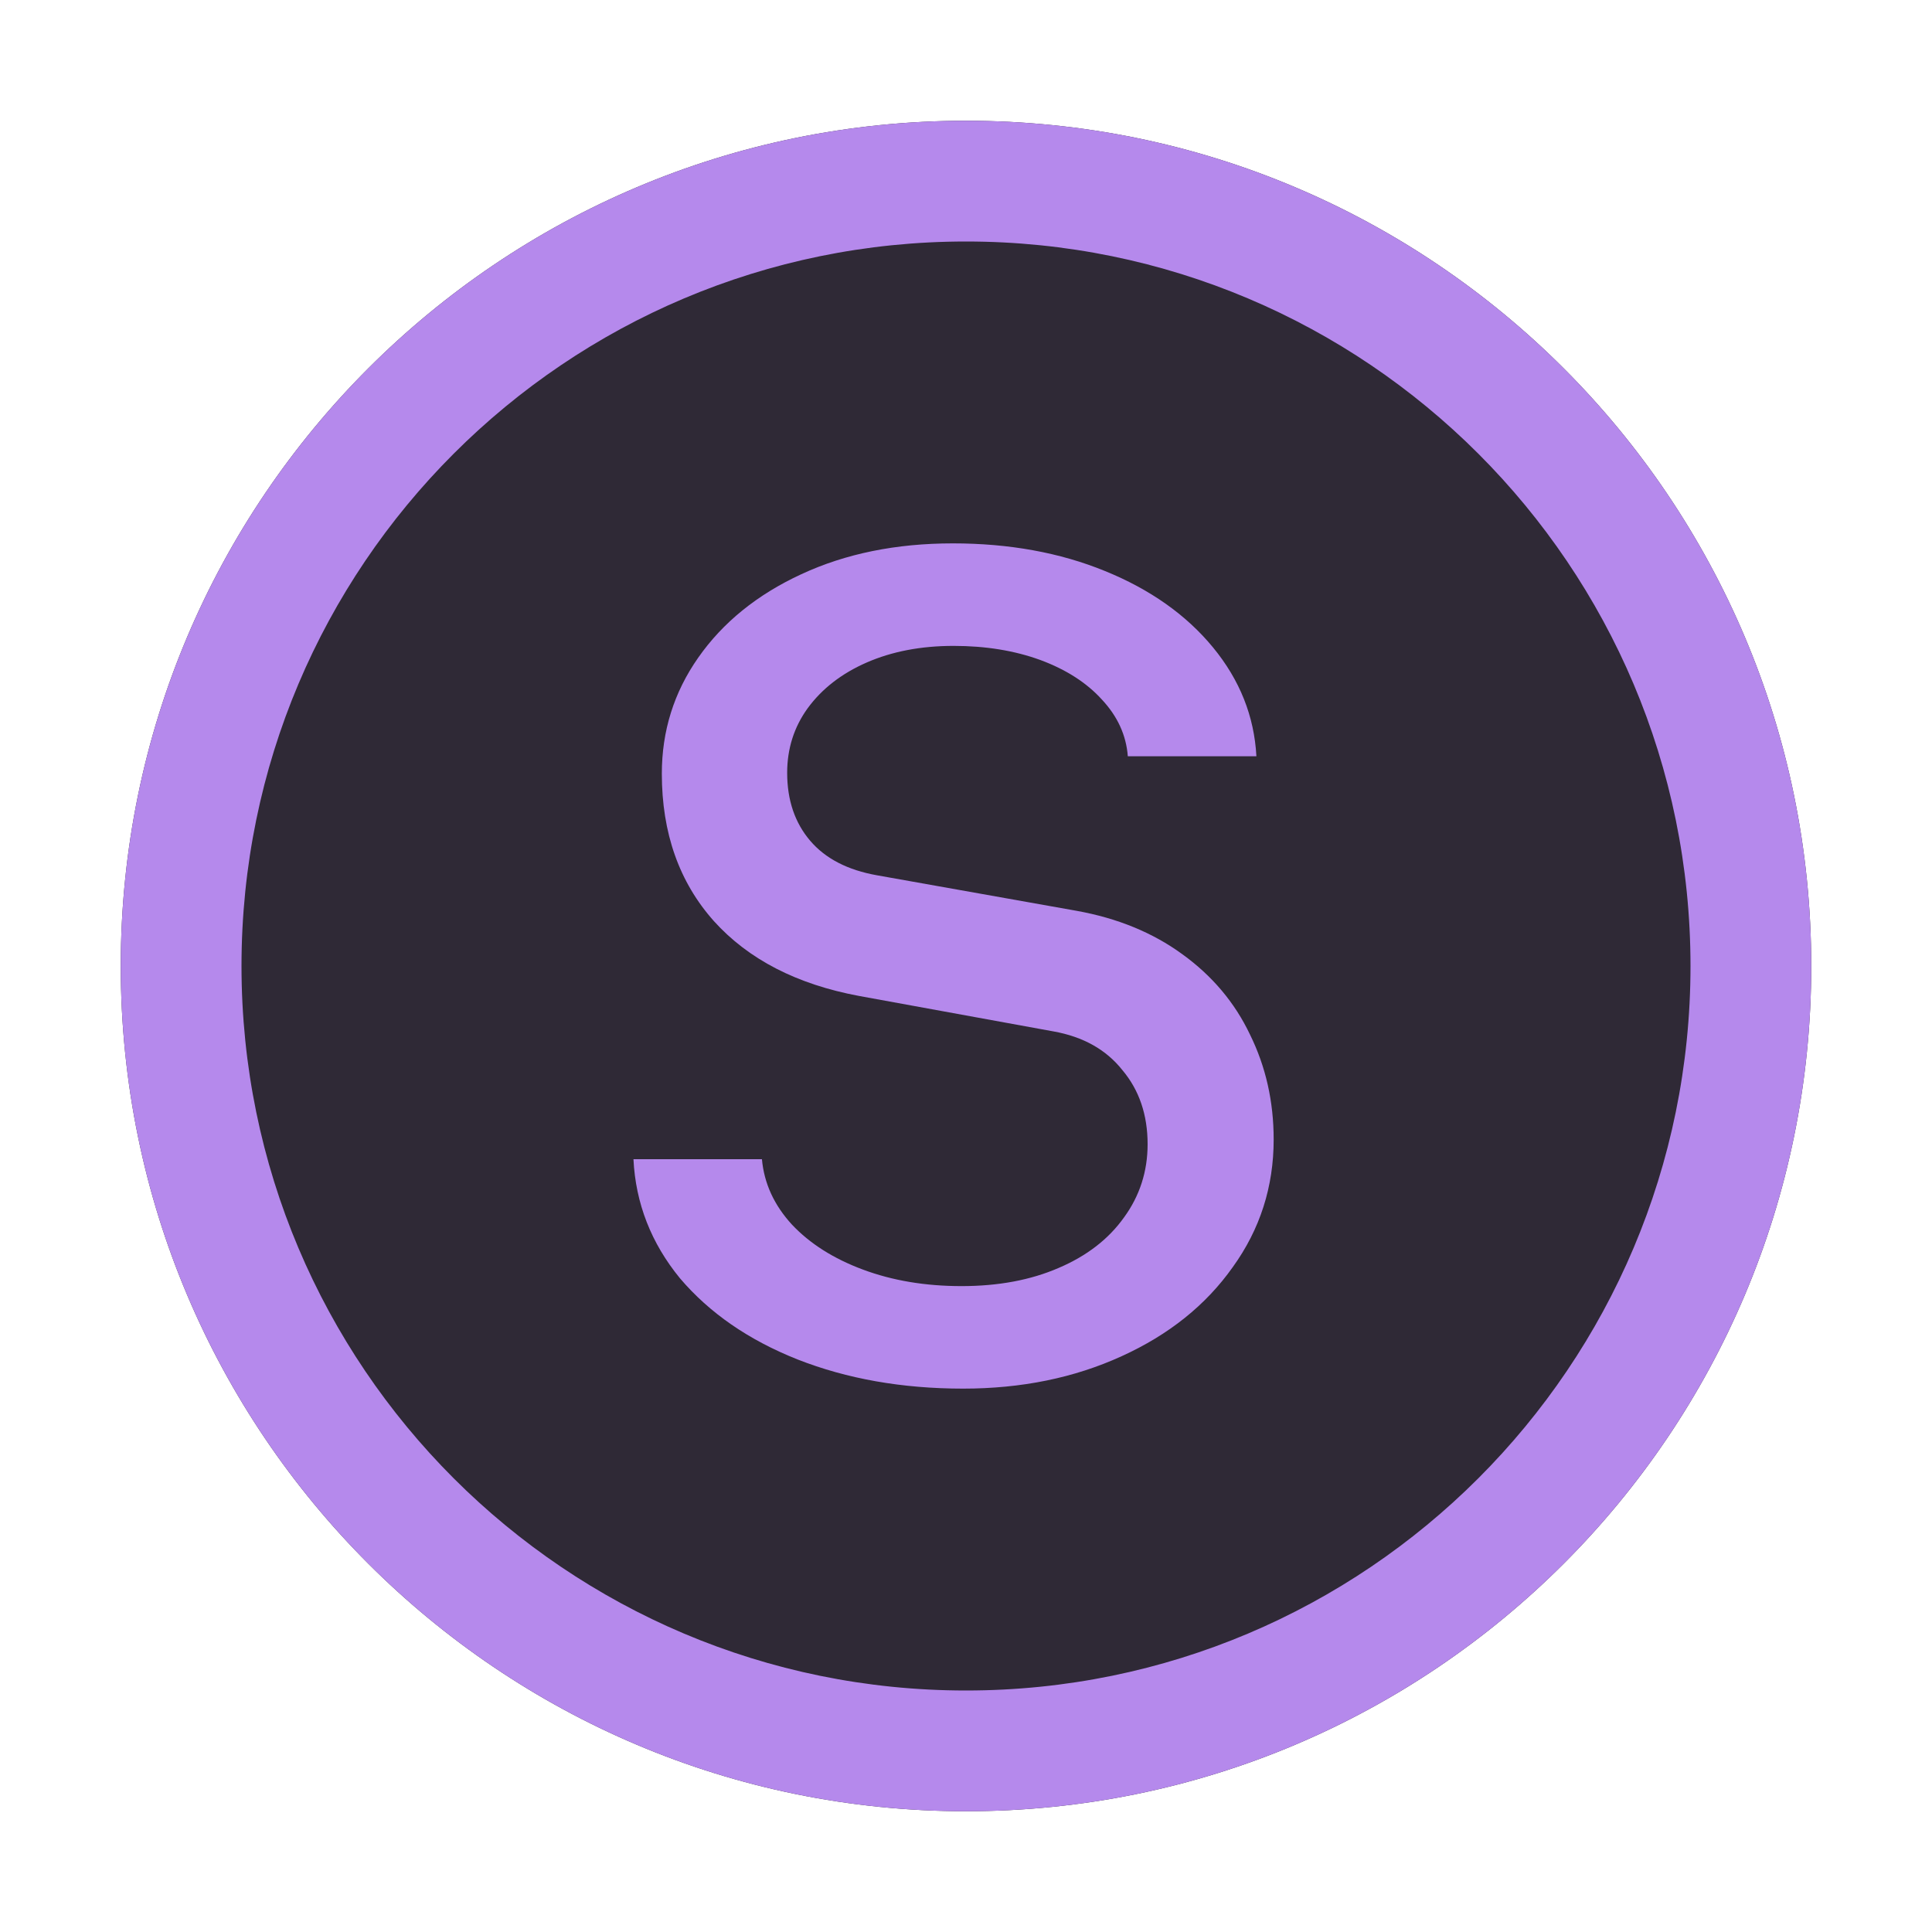 <svg width="16" height="16" viewBox="0 0 16 16" fill="none" xmlns="http://www.w3.org/2000/svg">
<path d="M1 8C1 4.134 4.134 1 8 1C11.866 1 15 4.134 15 8C15 11.866 11.866 15 8 15C4.134 15 1 11.866 1 8Z" fill="#2F2936"/>
<path d="M7.976 11.5C7.471 11.5 7.014 11.419 6.604 11.258C6.199 11.097 5.875 10.873 5.631 10.586C5.392 10.294 5.264 9.965 5.246 9.6H6.31C6.328 9.8 6.411 9.981 6.559 10.142C6.707 10.299 6.902 10.423 7.146 10.514C7.39 10.605 7.662 10.651 7.963 10.651C8.267 10.651 8.535 10.601 8.766 10.501C9.001 10.401 9.181 10.261 9.308 10.083C9.438 9.905 9.504 9.702 9.504 9.476C9.504 9.232 9.434 9.027 9.295 8.862C9.16 8.692 8.97 8.586 8.726 8.542L7.114 8.248C6.6 8.152 6.199 7.946 5.912 7.628C5.625 7.306 5.481 6.899 5.481 6.407C5.481 6.054 5.581 5.734 5.782 5.447C5.986 5.155 6.271 4.924 6.637 4.755C7.003 4.585 7.421 4.5 7.891 4.5C8.356 4.5 8.777 4.576 9.151 4.729C9.525 4.881 9.824 5.092 10.046 5.362C10.268 5.632 10.387 5.932 10.405 6.263H9.34C9.327 6.089 9.255 5.932 9.125 5.793C8.999 5.654 8.829 5.545 8.616 5.466C8.402 5.388 8.163 5.349 7.897 5.349C7.627 5.349 7.388 5.395 7.179 5.486C6.97 5.577 6.807 5.704 6.689 5.865C6.576 6.021 6.519 6.2 6.519 6.4C6.519 6.627 6.583 6.814 6.709 6.962C6.835 7.11 7.02 7.206 7.264 7.249L8.916 7.543C9.255 7.604 9.547 7.724 9.791 7.902C10.039 8.081 10.226 8.303 10.352 8.568C10.483 8.834 10.548 9.123 10.548 9.437C10.548 9.828 10.435 10.181 10.209 10.494C9.987 10.808 9.68 11.054 9.288 11.232C8.896 11.411 8.459 11.5 7.976 11.5Z" fill="#B589EC"/>
<path fill-rule="evenodd" clip-rule="evenodd" d="M2 8C2 11.314 4.686 14 8 14C11.314 14 14 11.314 14 8C14 4.686 11.314 2 8 2C4.686 2 2 4.686 2 8ZM8 1C4.134 1 1 4.134 1 8C1 11.866 4.134 15 8 15C11.866 15 15 11.866 15 8C15 4.134 11.866 1 8 1Z" fill="#B589EC"/>
</svg>
